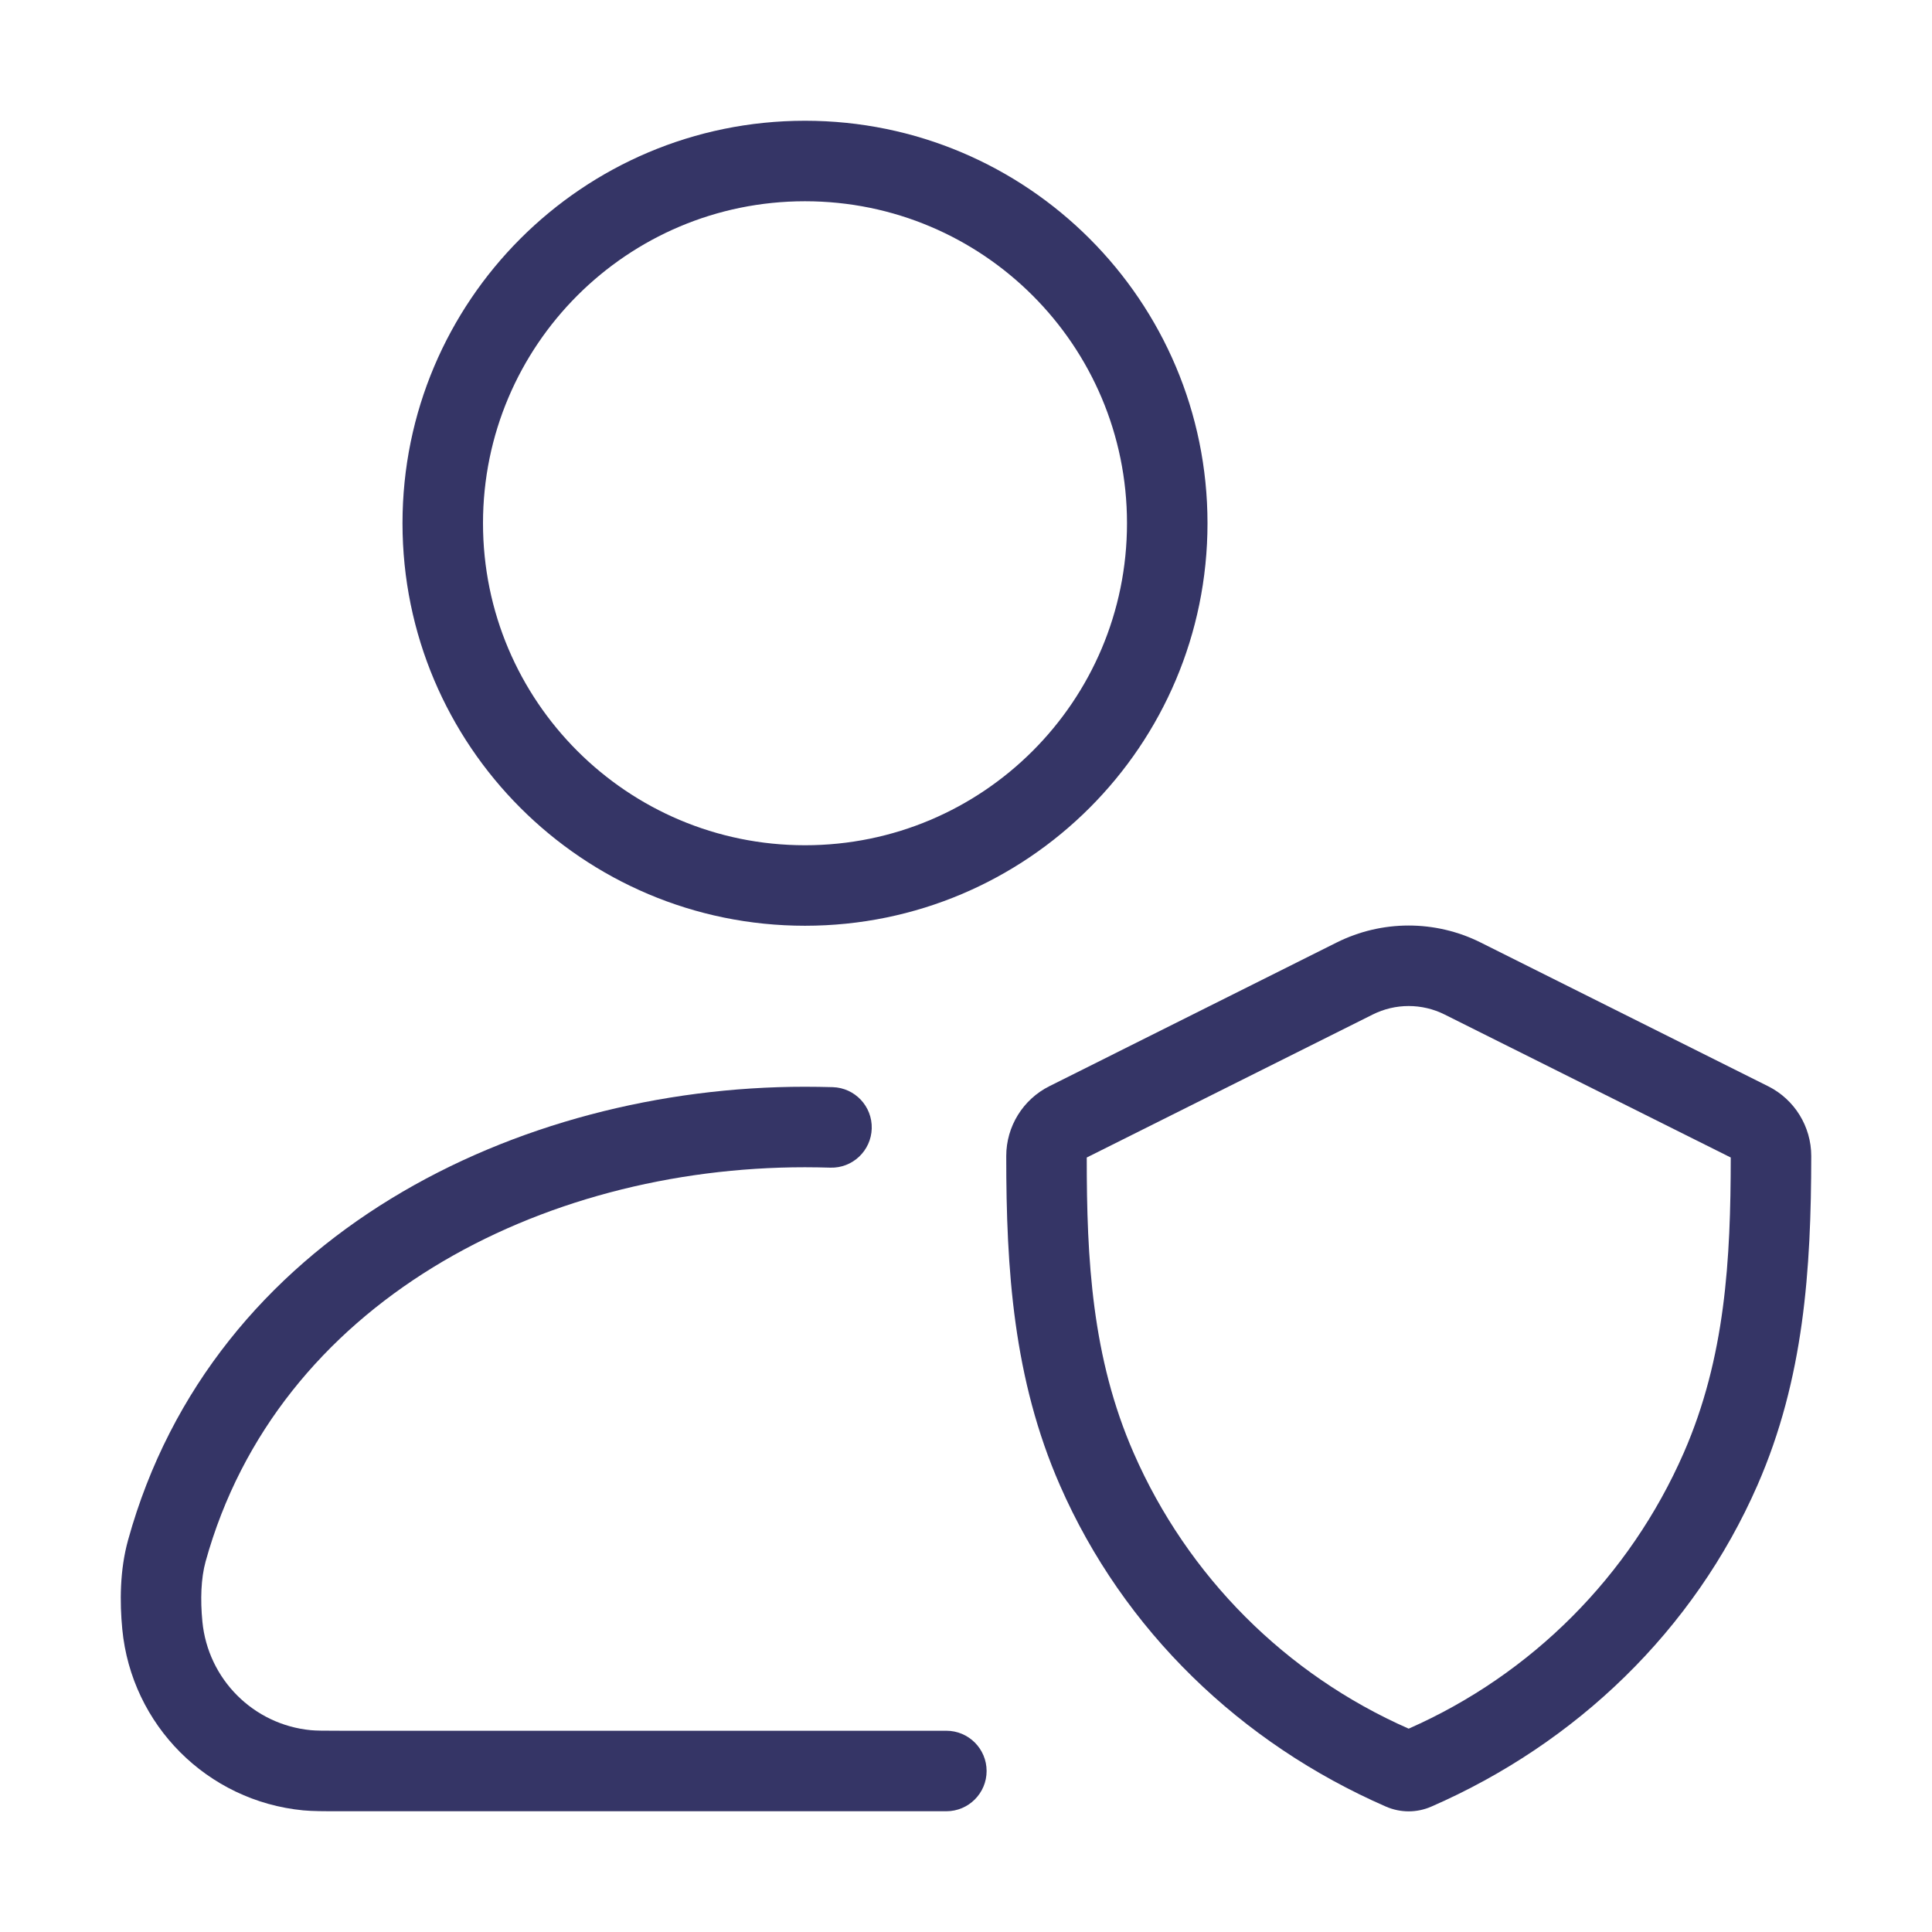 <svg width="24" height="24" viewBox="0 0 24 24" fill="none" xmlns="http://www.w3.org/2000/svg">
<path fill-rule="evenodd" clip-rule="evenodd" d="M5 6.5C5 3.739 7.239 1.5 10 1.5C12.761 1.5 15 3.739 15 6.5C15 9.261 12.761 11.5 10 11.5C7.239 11.5 5 9.261 5 6.5ZM10 2.5C7.791 2.5 6 4.291 6 6.5C6 8.709 7.791 10.5 10 10.5C12.209 10.5 14 8.709 14 6.5C14 4.291 12.209 2.5 10 2.5Z" fill="#353566"/>
<path d="M9.999 14.5C6.712 14.5 3.444 16.185 2.554 19.398C2.496 19.609 2.488 19.872 2.514 20.143C2.583 20.859 3.148 21.425 3.862 21.493C3.928 21.499 4.011 21.5 4.248 21.5H11.756C12.032 21.5 12.256 21.724 12.256 22C12.256 22.276 12.032 22.5 11.756 22.5L4.22 22.5C4.022 22.5 3.886 22.5 3.767 22.489C2.575 22.374 1.633 21.43 1.519 20.238C1.487 19.905 1.487 19.506 1.591 19.131C2.642 15.334 6.442 13.5 9.999 13.5C10.114 13.5 10.229 13.502 10.344 13.505C10.62 13.513 10.837 13.743 10.829 14.019C10.821 14.295 10.591 14.513 10.315 14.505C10.21 14.502 10.105 14.5 9.999 14.5Z" fill="#353566"/>
<path fill-rule="evenodd" clip-rule="evenodd" d="M18.393 11.708C17.83 11.427 17.168 11.427 16.605 11.708L13.036 13.493C12.708 13.657 12.5 13.993 12.5 14.36C12.499 15.774 12.589 17.131 13.167 18.451C13.957 20.257 15.418 21.657 17.216 22.442C17.397 22.521 17.601 22.521 17.781 22.442C19.58 21.657 21.042 20.255 21.832 18.449C22.409 17.13 22.499 15.774 22.5 14.361C22.5 13.993 22.292 13.657 21.963 13.493L18.393 11.708ZM17.052 12.603C17.333 12.462 17.665 12.462 17.946 12.603L21.5 14.379C21.499 15.646 21.434 16.863 20.916 18.048C20.246 19.578 19.027 20.801 17.499 21.474C15.971 20.802 14.752 19.58 14.083 18.05C13.564 16.865 13.499 15.647 13.5 14.379L17.052 12.603Z" fill="#353566"/>
</svg>

